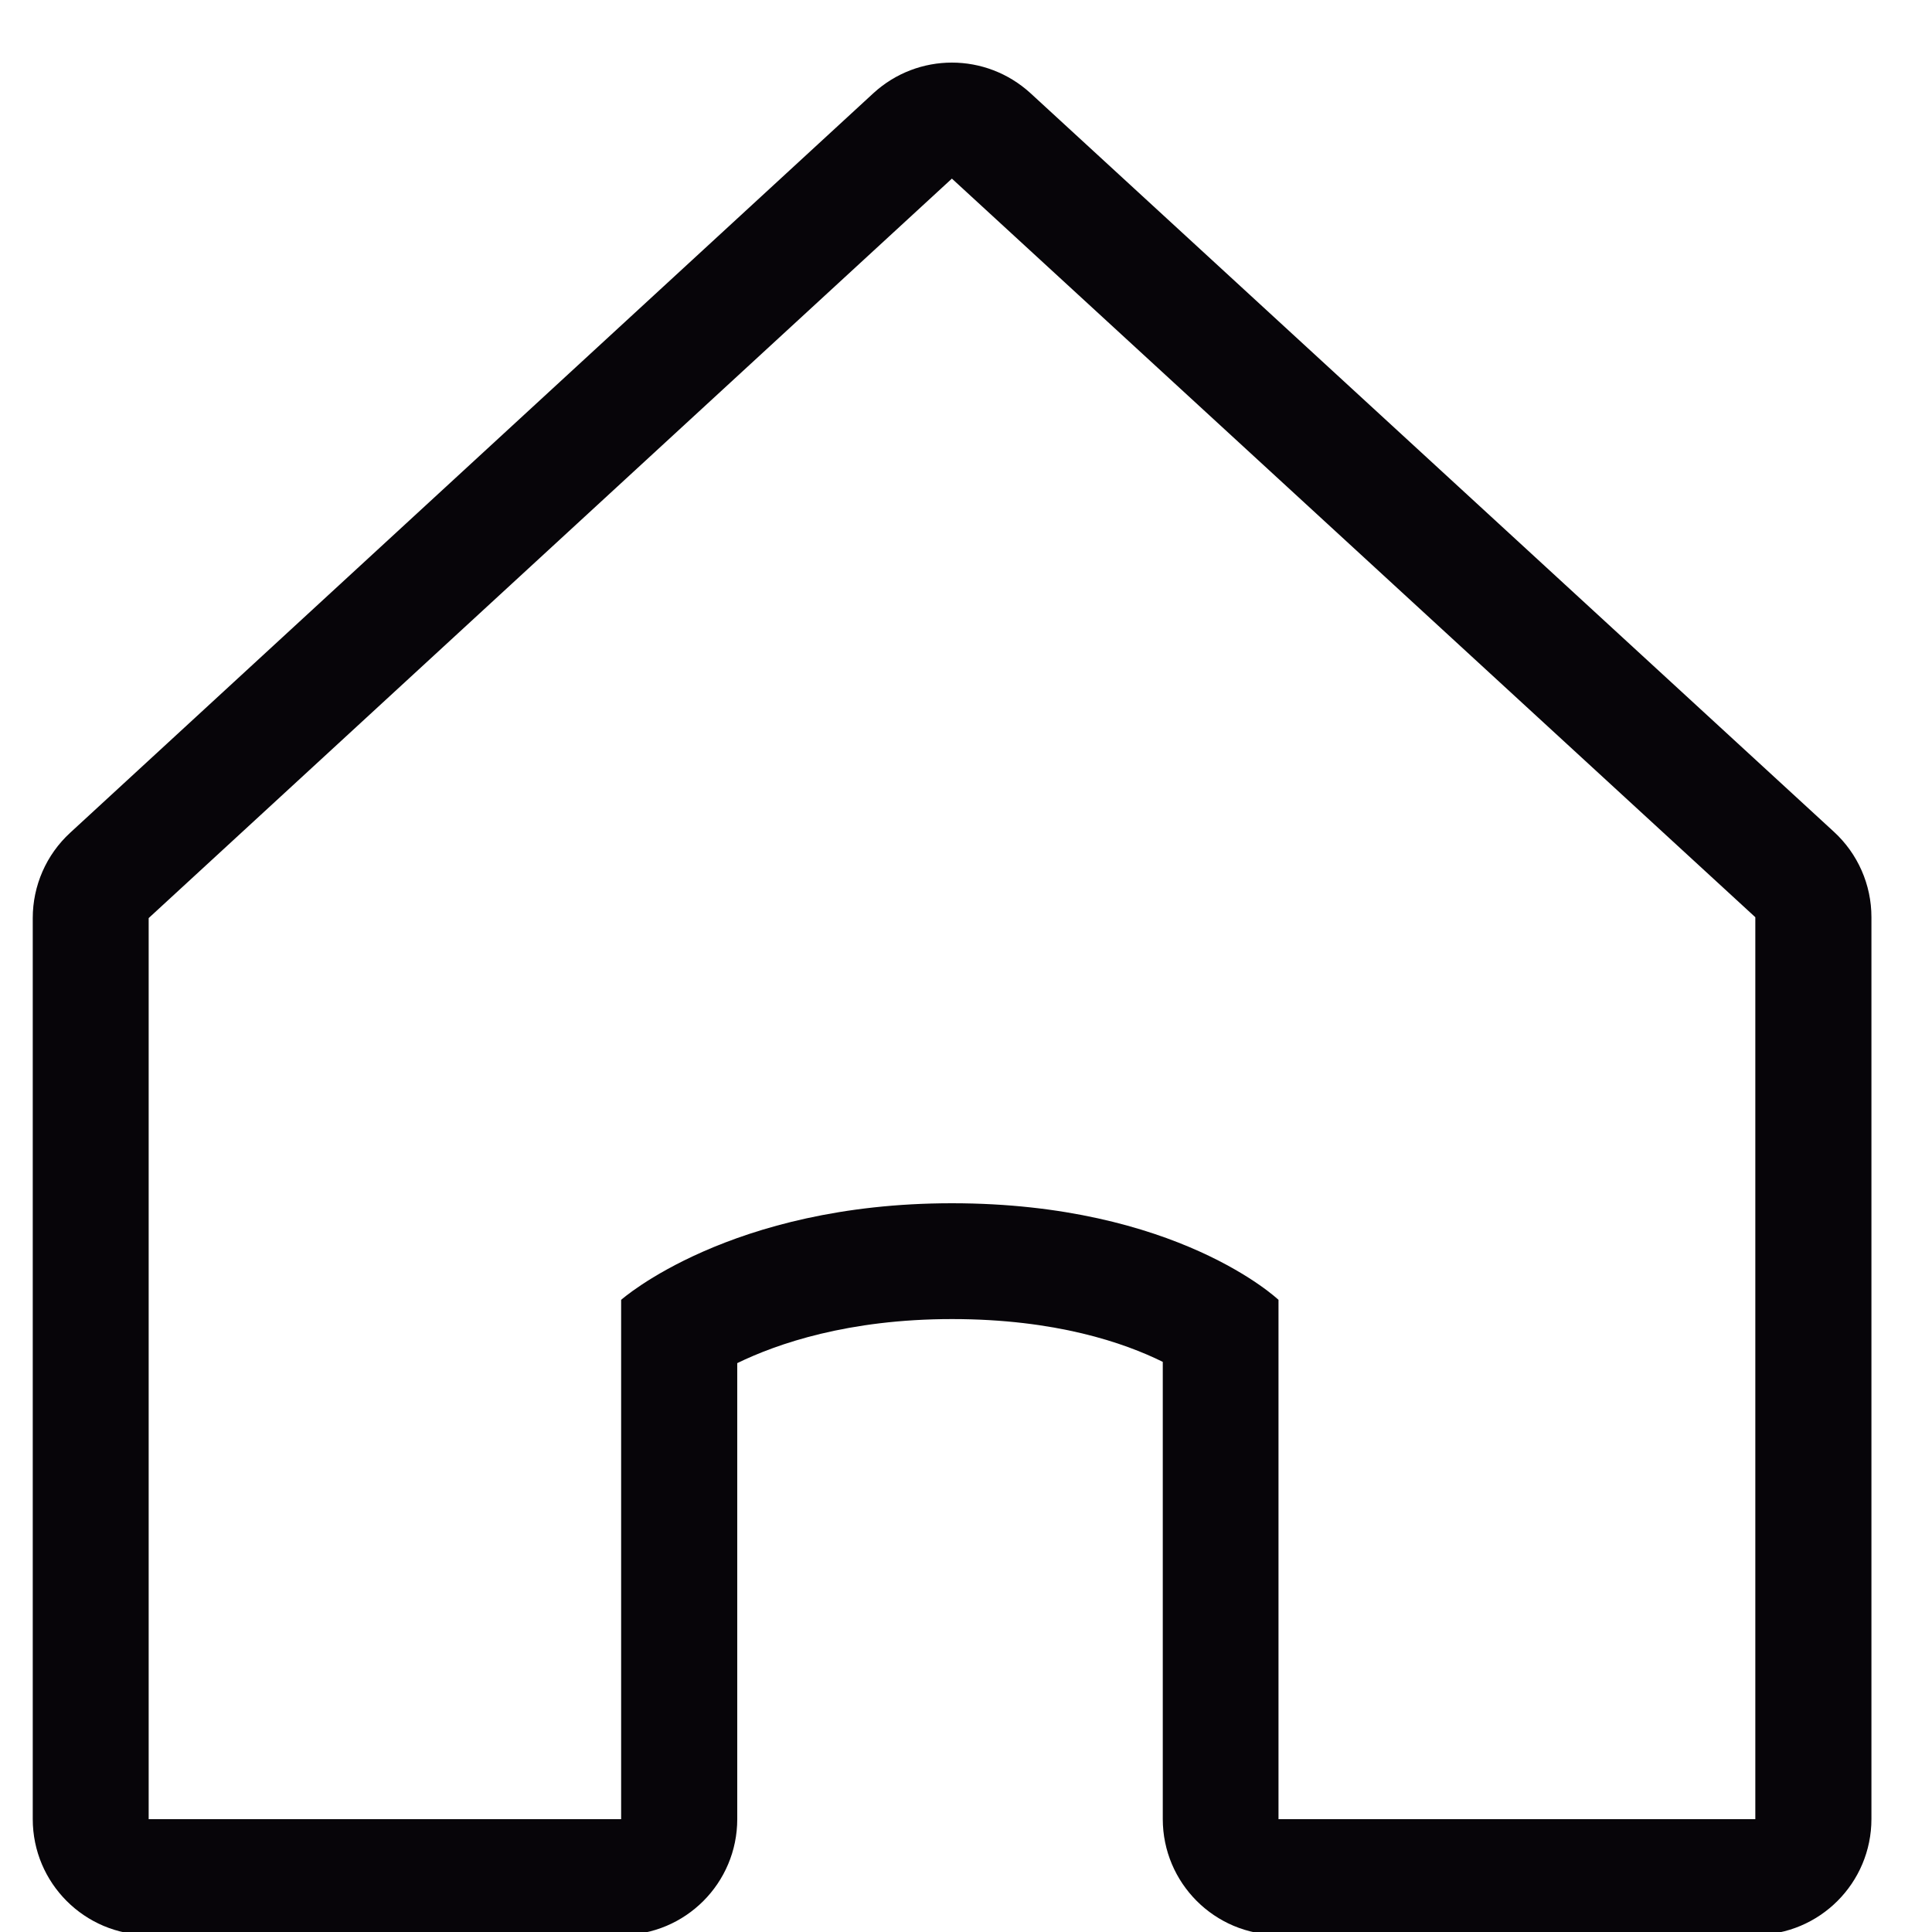 <?xml version="1.0" encoding="utf-8"?>
<!-- Generator: Adobe Illustrator 16.0.0, SVG Export Plug-In . SVG Version: 6.00 Build 0)  -->
<!DOCTYPE svg PUBLIC "-//W3C//DTD SVG 1.1//EN" "http://www.w3.org/Graphics/SVG/1.1/DTD/svg11.dtd">
<svg version="1.1" id="레이어_1" xmlns:sketch="http://www.bohemiancoding.com/sketch/ns"
	 xmlns="http://www.w3.org/2000/svg" xmlns:xlink="http://www.w3.org/1999/xlink" x="0px" y="0px" width="20px" height="20px"
	 viewBox="0 0 20 20" enable-background="new 0 0 20 20" xml:space="preserve">
<title></title>
<desc></desc>
<g>
	<path fill="#070509" d="M9.854,1.849l8.317,7.646v9.337h-4.936v-5.376c0,0-1.049-1-3.381-1c-2.3,0-3.424,1-3.424,1v5.376H1.539
		V9.504L9.854,1.849 M9.854,0.648c-0.292,0-0.583,0.106-0.813,0.317L0.726,8.621C0.479,8.848,0.339,9.168,0.339,9.504v9.327
		c0,0.663,0.538,1.2,1.2,1.2h4.893c0.663,0,1.2-0.537,1.2-1.2v-4.72c0.413-0.201,1.148-0.456,2.224-0.456
		c1.073,0,1.783,0.246,2.181,0.443v4.732c0,0.663,0.537,1.2,1.2,1.2h4.936c0.663,0,1.2-0.537,1.2-1.2V9.494
		c0-0.336-0.141-0.656-0.388-0.883l-8.317-7.646C10.437,0.754,10.146,0.648,9.854,0.648L9.854,0.648z"/>
</g>
</svg>
